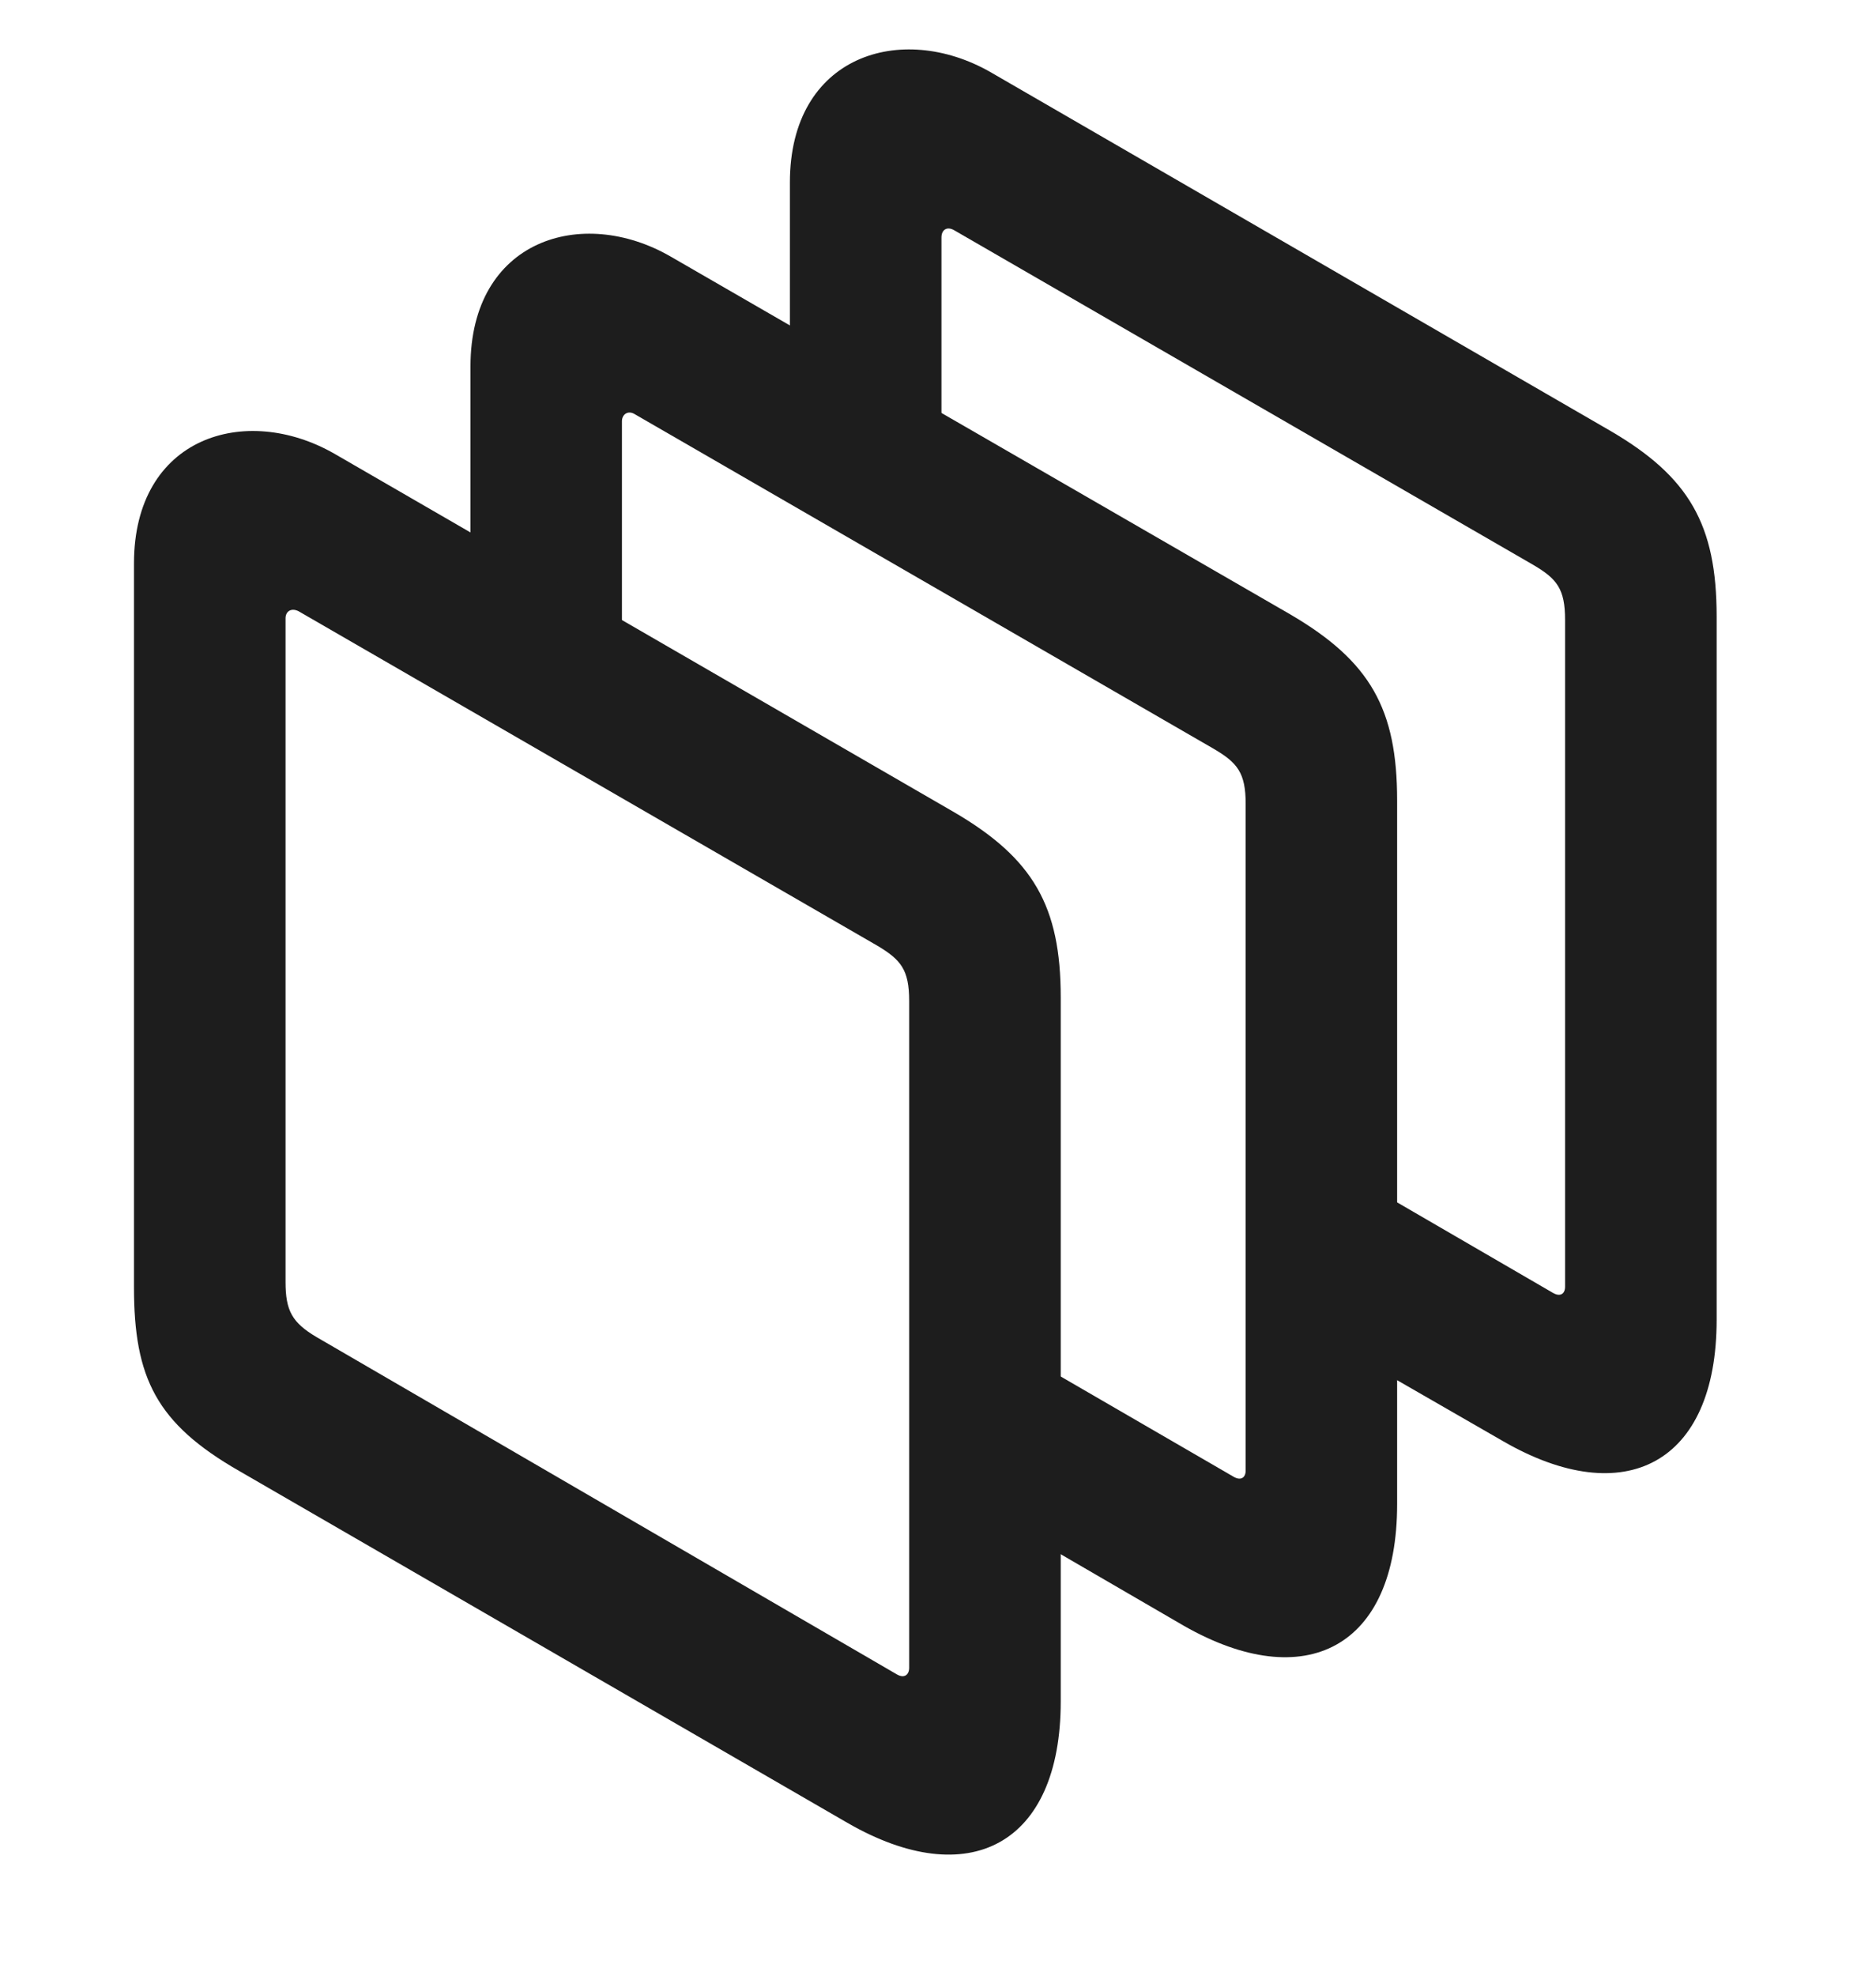 <svg width="19" height="20" viewBox="0 0 19 20" fill="none" xmlns="http://www.w3.org/2000/svg">
<path d="M13.415 13.549L15.226 14.591C16.453 15.298 17.386 14.82 17.386 13.361V6.24C17.386 5.31 17.107 4.826 16.307 4.36L10.028 0.728C9.128 0.216 8 0.558 8 1.847V4.313L9.535 5.066V2.403C9.535 2.327 9.591 2.287 9.666 2.332L15.528 5.718C15.768 5.859 15.851 5.96 15.851 6.276V13.024C15.851 13.101 15.8 13.129 15.73 13.089L13.415 11.745V13.549Z" fill="#1D1D1D"/>
<path d="M9.919 15.255L11.99 16.458C13.219 17.159 14.15 16.682 14.15 15.228V8.102C14.15 7.178 13.879 6.695 13.072 6.222L6.792 2.597C5.893 2.078 4.765 2.426 4.765 3.709V6.332L6.299 7.141V4.264C6.299 4.195 6.361 4.149 6.431 4.194L12.292 7.58C12.532 7.721 12.616 7.822 12.616 8.138V14.886C12.616 14.962 12.564 14.99 12.495 14.95L9.919 13.457V15.255Z" fill="#1D1D1D"/>
<path d="M10.743 10.097C10.743 9.173 10.464 8.69 9.665 8.223L3.385 4.592C2.485 4.078 1.357 4.421 1.357 5.703V13.031C1.357 13.948 1.583 14.41 2.423 14.891L8.583 18.453C9.81 19.161 10.743 18.677 10.743 17.224V10.097ZM8.885 9.573C9.125 9.716 9.208 9.817 9.208 10.133V16.882C9.208 16.957 9.157 16.991 9.087 16.952L3.207 13.536C2.958 13.389 2.892 13.268 2.892 12.977V6.259C2.892 6.19 2.948 6.15 3.023 6.187L8.885 9.573Z" fill="#1D1D1D"/>
</svg>
